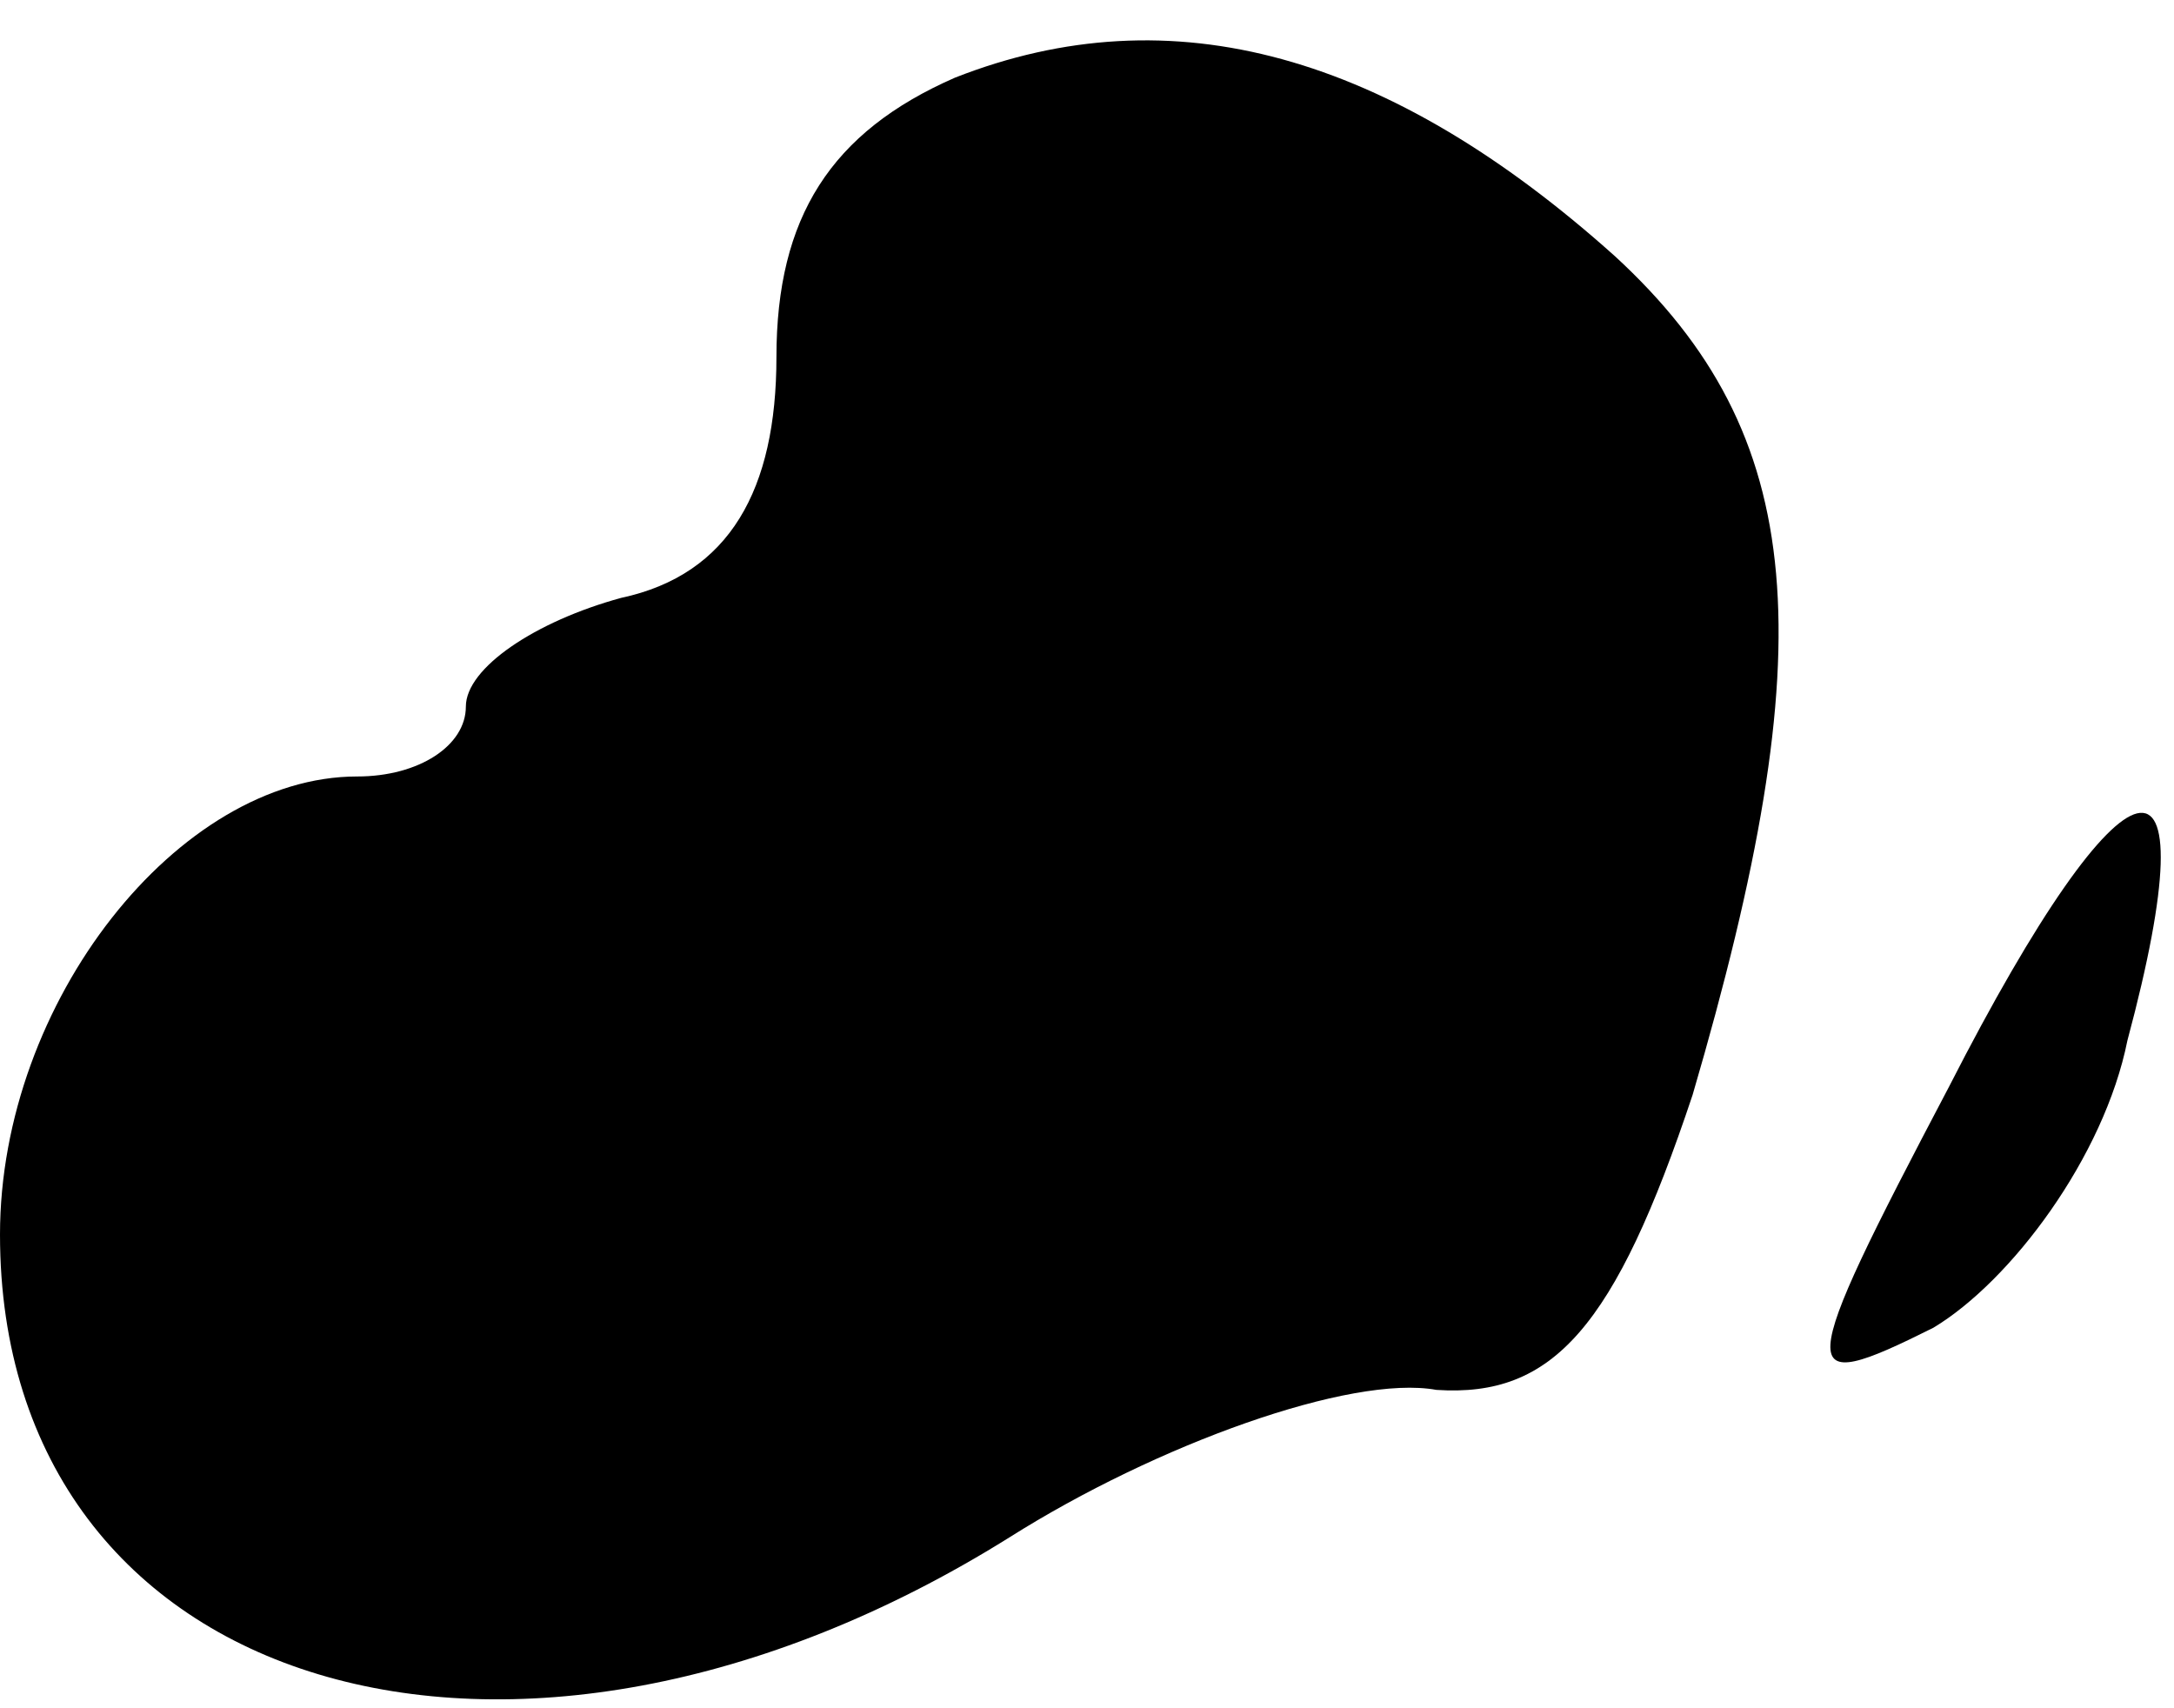 <?xml version="1.0" standalone="no"?>
<!DOCTYPE svg PUBLIC "-//W3C//DTD SVG 20010904//EN"
 "http://www.w3.org/TR/2001/REC-SVG-20010904/DTD/svg10.dtd">
<svg version="1.0" xmlns="http://www.w3.org/2000/svg"
 width="28pt" height="22pt" viewBox="0 0 28 22"
 preserveAspectRatio="xMidYMid meet">
<g transform="translate(0,22) scale(0.1,-0.1)"
fill="#000000" stroke="none">
<path fill="#000000" stroke="none" d="M123 210 c-16 -7 -23 -18 -23 -36 0
-17 -6 -28 -20 -31 -11 -3 -20 -9 -20 -14 0 -5 -6 -9 -14 -9 -23 0 -46 -29
-46 -59 0 -59 66 -79 130 -39 19 12 44 21 55 19 15 -1 23 8 33 38 17 58 15 85
-10 108 -29 26 -57 34 -85 23z"/>
<path fill="#000000" stroke="none" d="M251 80 c-20 -38 -20 -40 -2 -31 10 6
22 22 25 37 11 41 0 39 -23 -6z"/>
</g>
</svg>
